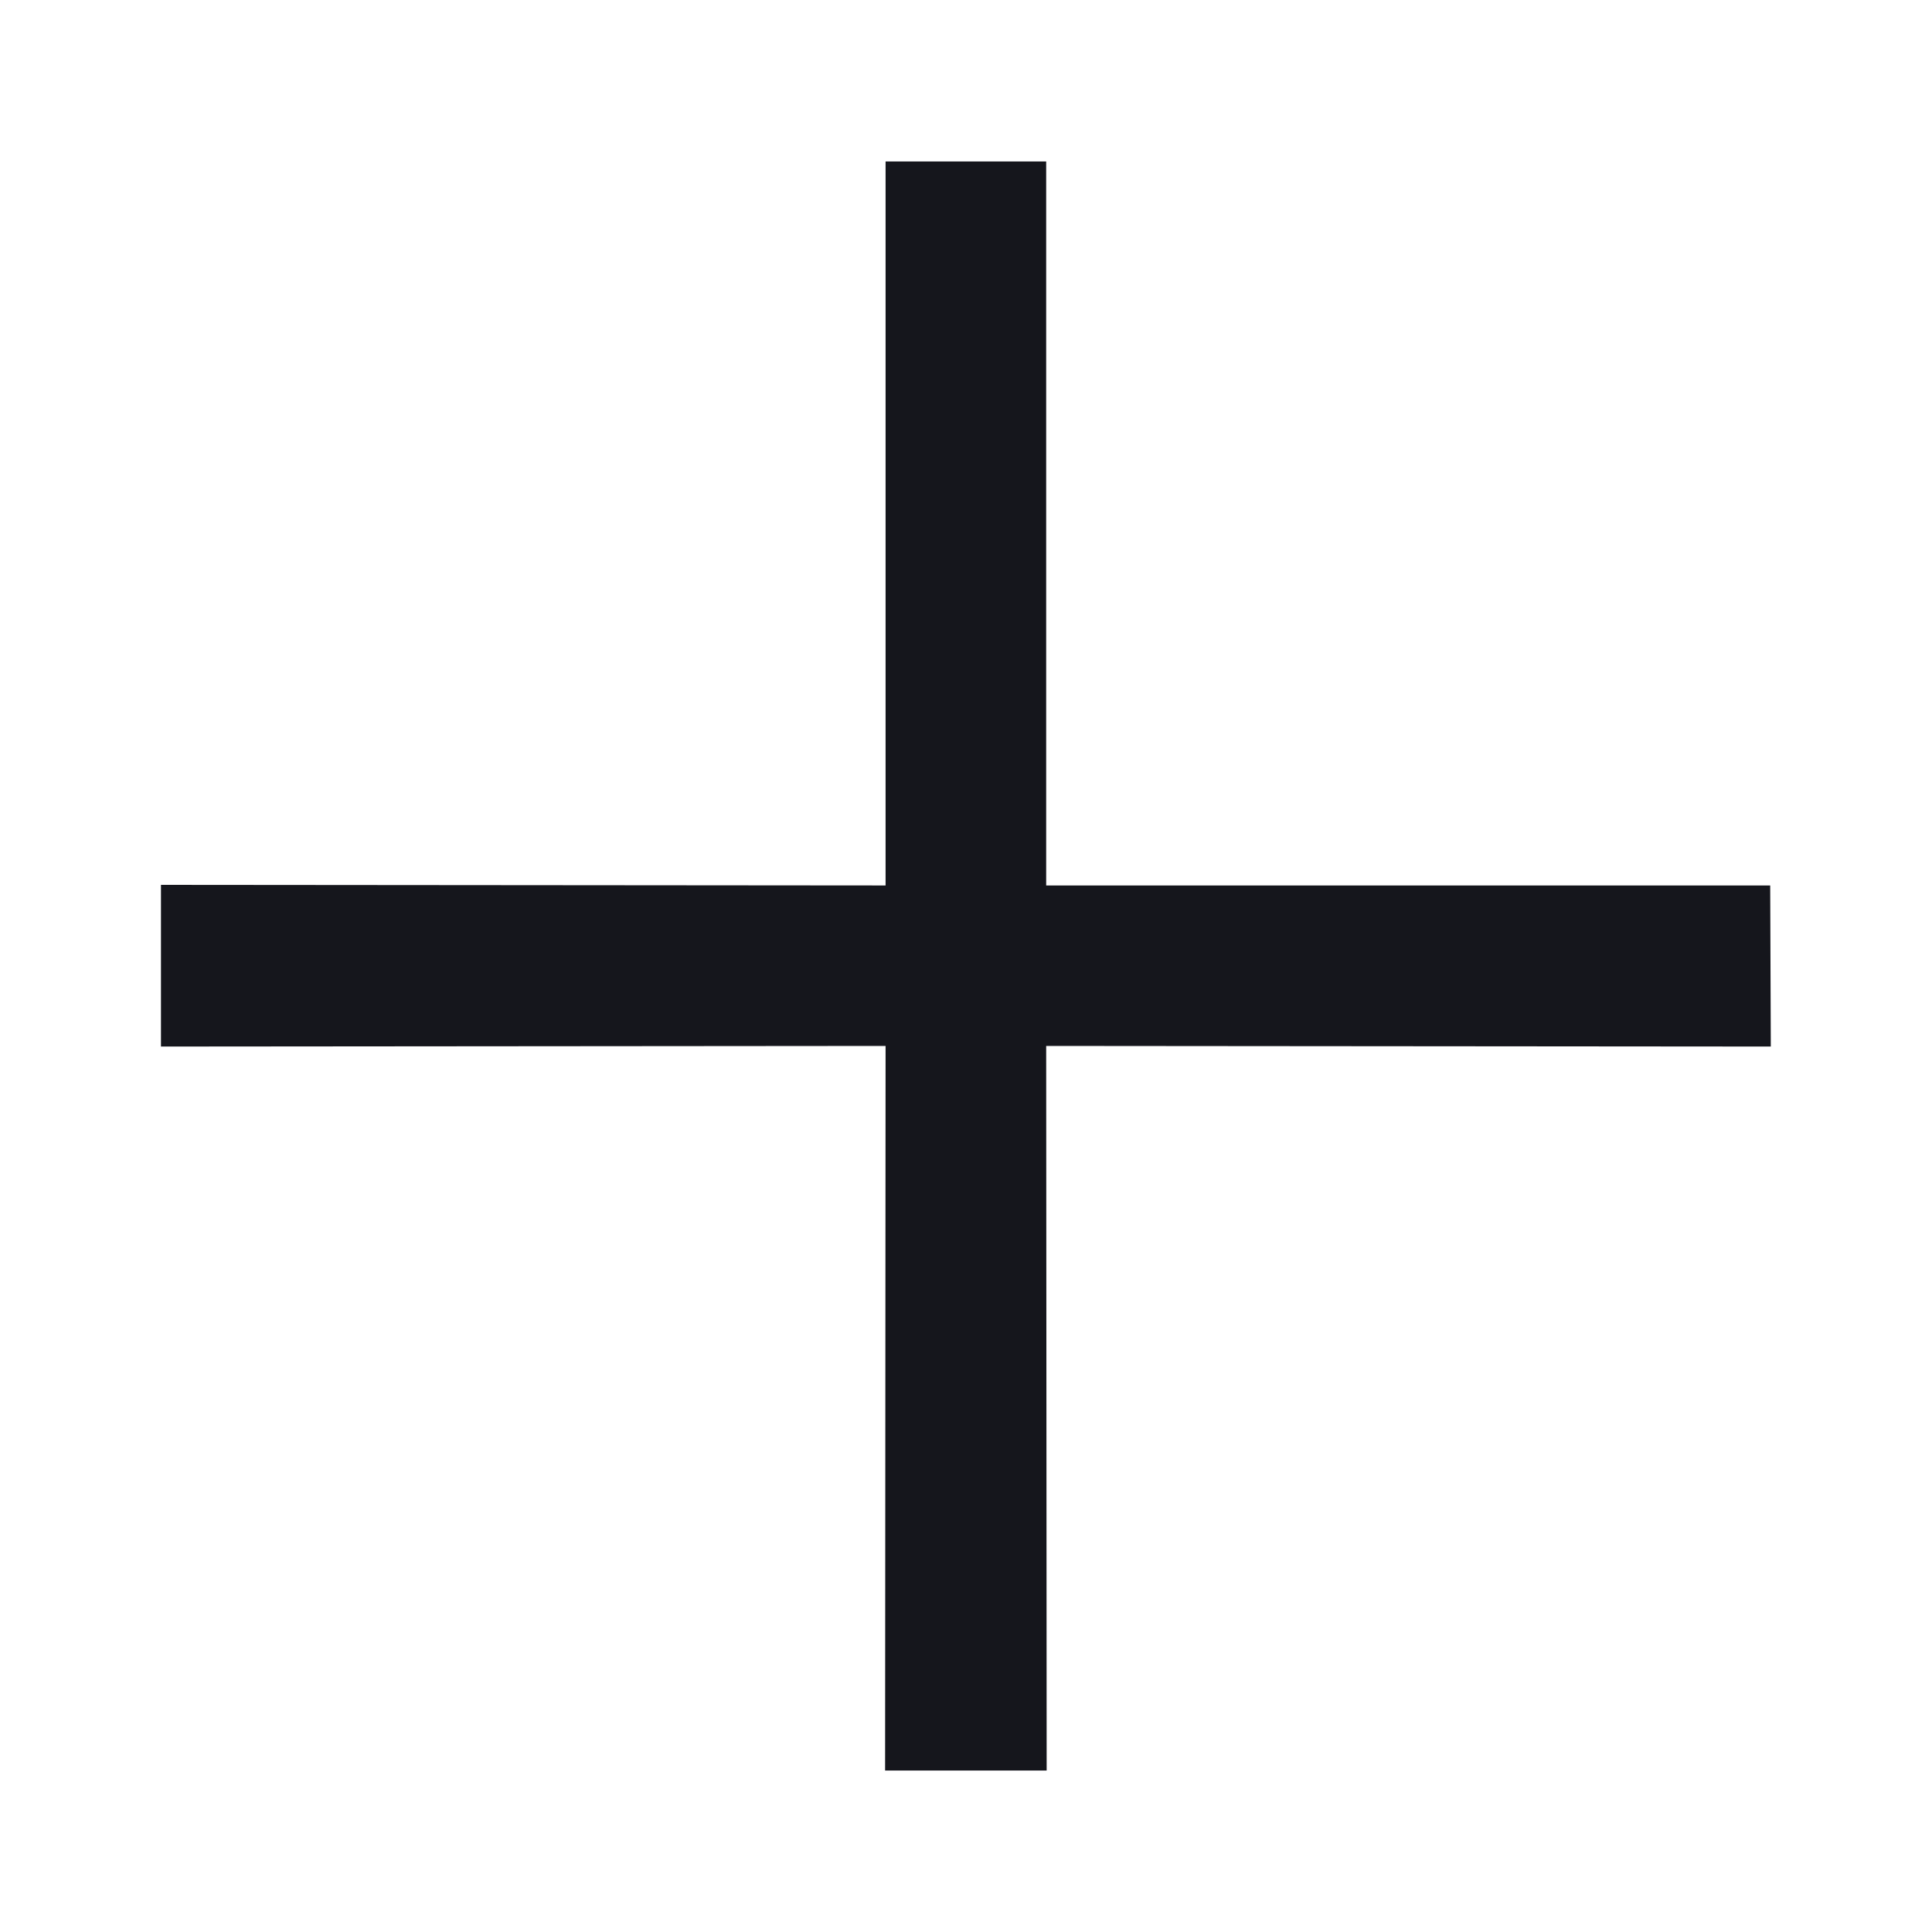 <svg width="16" height="16" viewBox="0 0 16 16" fill="none" xmlns="http://www.w3.org/2000/svg">
<path d="M14.665 8.667L8.664 8.662L8.668 14.663H7.33L7.334 8.662L1.333 8.667L1.333 7.328L7.334 7.333L7.334 1.337L8.664 1.337L8.664 7.333H14.66L14.665 8.667Z" fill="#15161C"/>
</svg>
